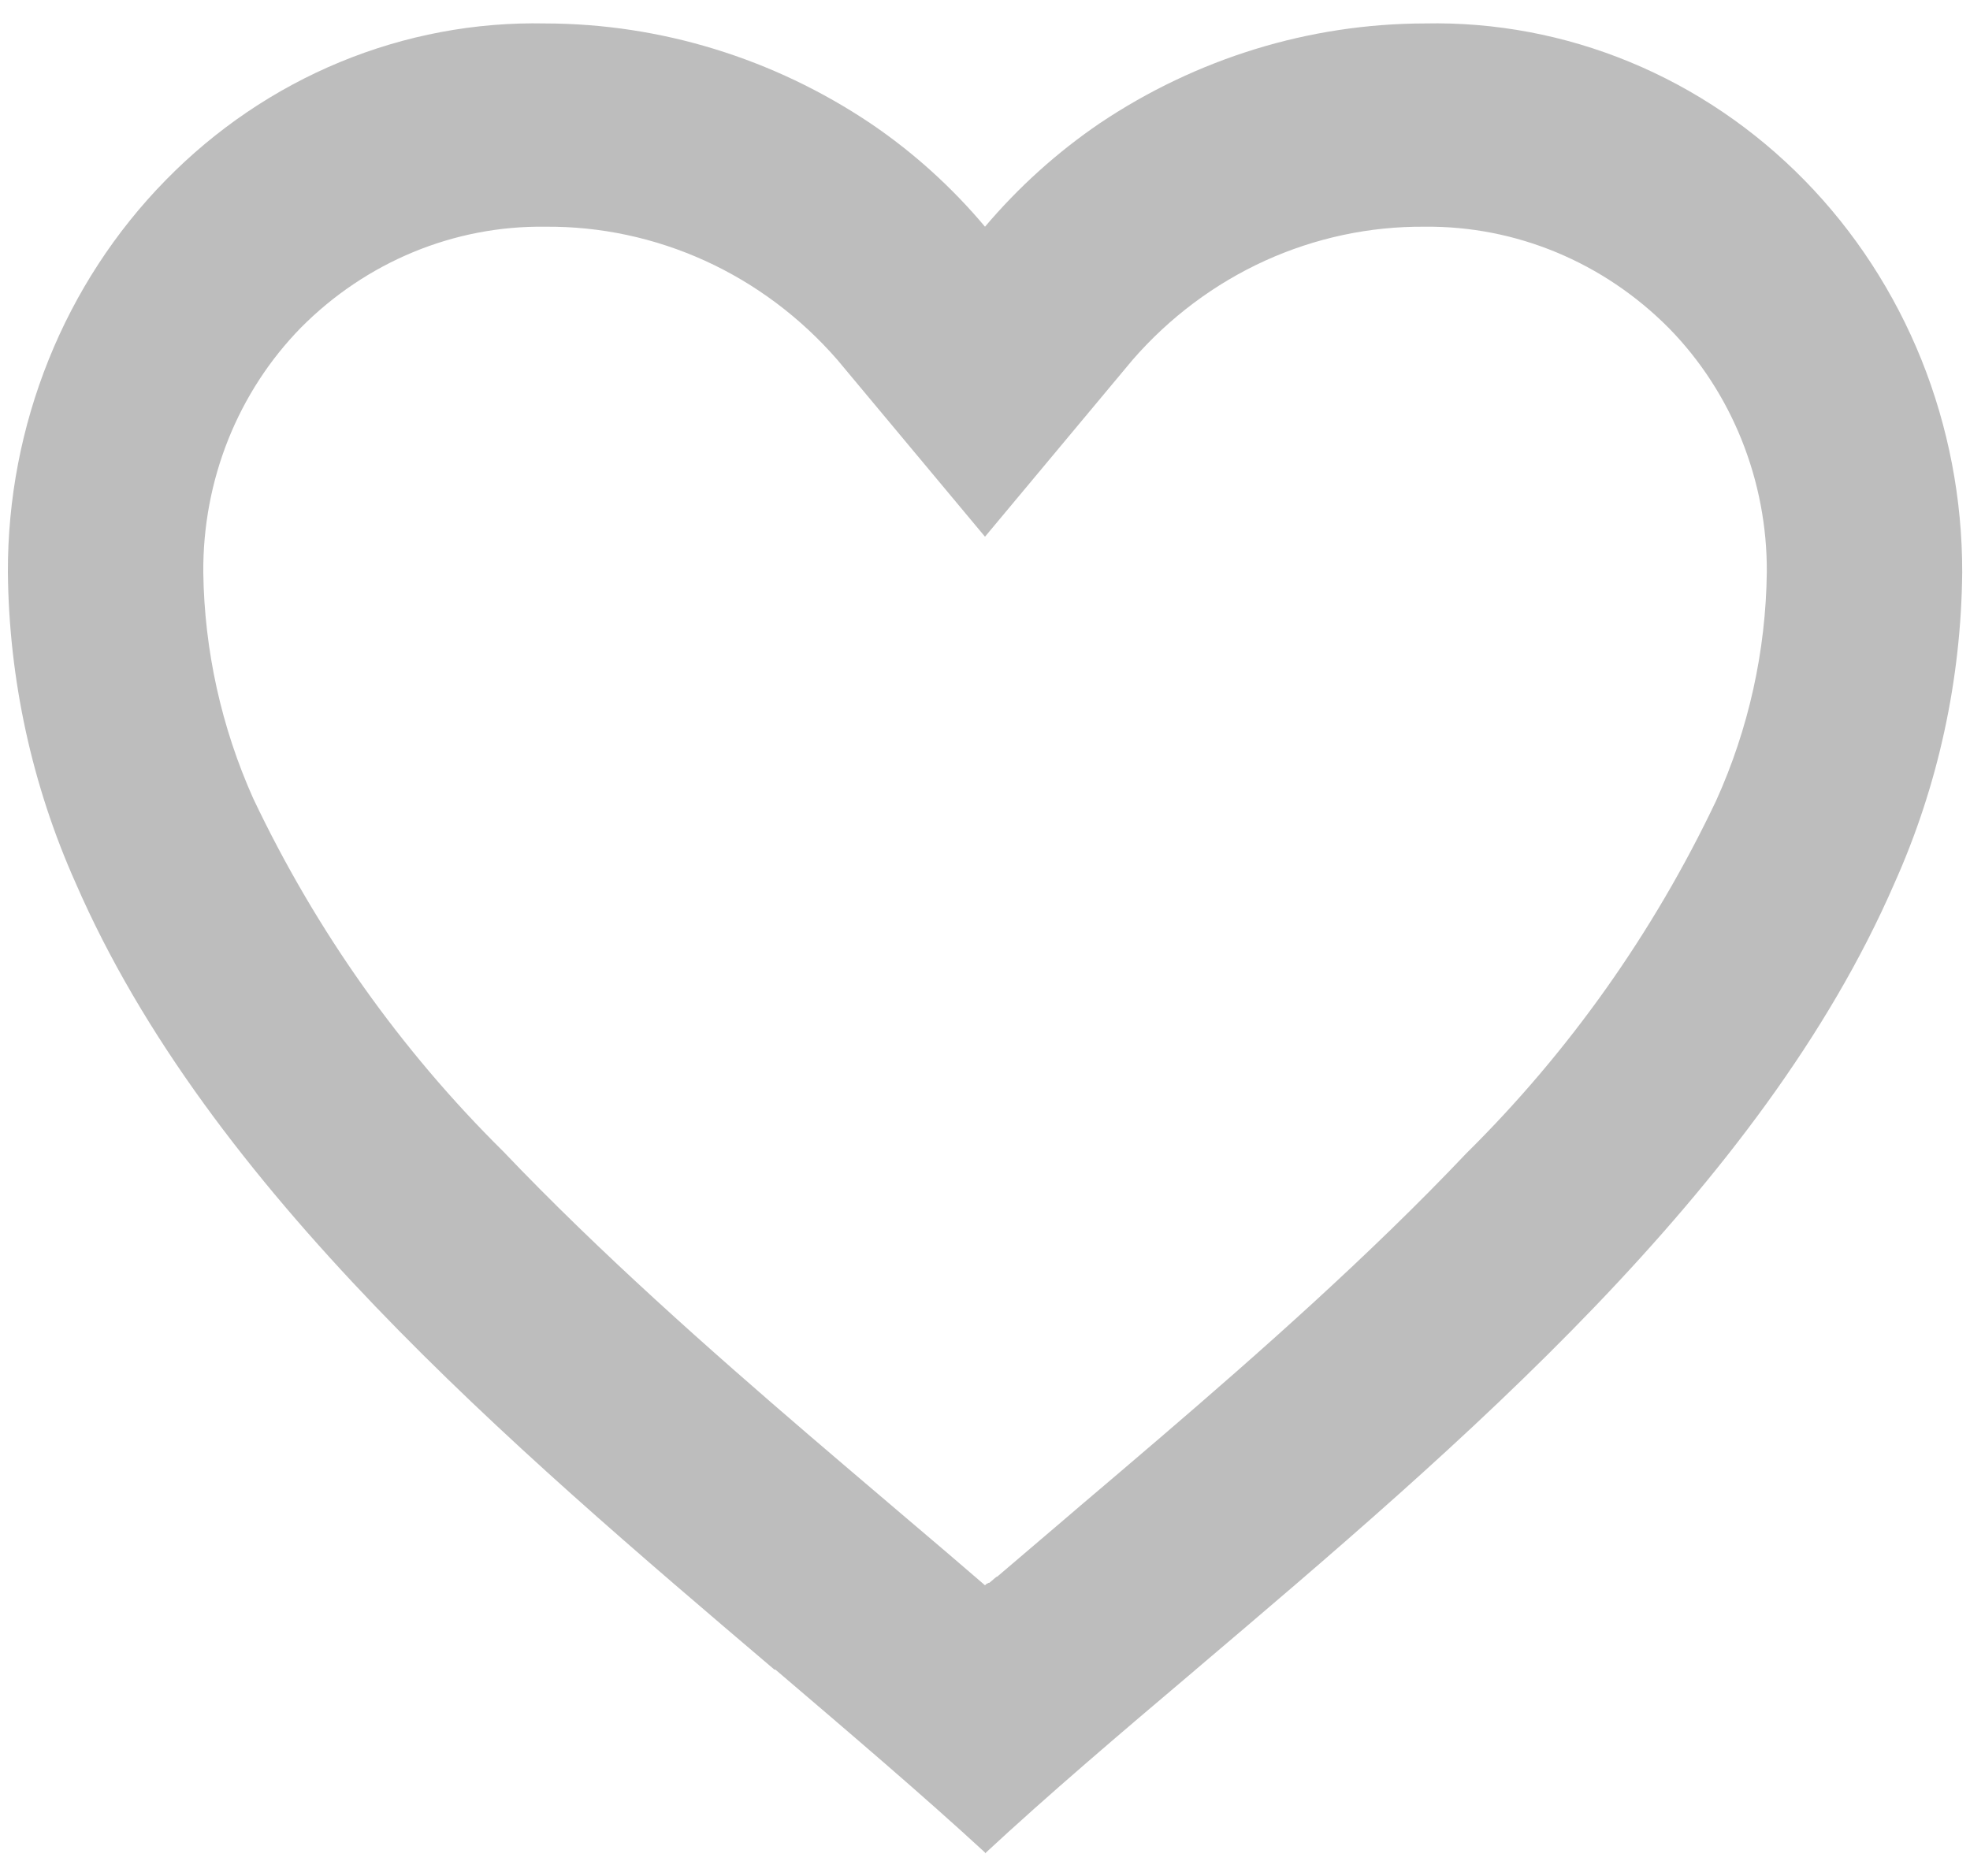 <svg width="21" height="20" viewBox="0 0 21 20" fill="none" xmlns="http://www.w3.org/2000/svg">
<path d="M10.5 19.75C9.828 19.131 9.069 18.486 8.266 17.8H8.255C5.427 15.395 2.222 12.674 0.806 9.413C0.342 8.375 0.095 7.246 0.084 6.1C0.082 5.322 0.23 4.552 0.519 3.834C0.807 3.117 1.231 2.467 1.765 1.922C2.298 1.377 2.931 0.948 3.626 0.661C4.322 0.374 5.065 0.234 5.813 0.25C7.042 0.252 8.246 0.622 9.279 1.315C9.733 1.622 10.144 1.993 10.5 2.417C10.858 1.994 11.269 1.624 11.722 1.315C12.755 0.622 13.958 0.252 15.188 0.25C15.935 0.234 16.679 0.374 17.374 0.661C18.069 0.948 18.702 1.377 19.236 1.922C19.77 2.467 20.193 3.117 20.482 3.834C20.77 4.552 20.918 5.322 20.917 6.1C20.906 7.247 20.66 8.379 20.194 9.418C18.778 12.679 15.574 15.4 12.746 17.8L12.736 17.809C11.931 18.49 11.173 19.135 10.501 19.759L10.5 19.75ZM5.813 2.417C4.842 2.404 3.906 2.79 3.209 3.492C2.876 3.832 2.612 4.238 2.433 4.686C2.254 5.134 2.164 5.615 2.167 6.1C2.178 6.934 2.361 7.758 2.7 8.514C3.368 9.921 4.27 11.194 5.364 12.275C6.396 13.359 7.584 14.407 8.611 15.289C8.895 15.533 9.185 15.779 9.474 16.025L9.656 16.18C9.935 16.416 10.222 16.661 10.5 16.901L10.514 16.888L10.52 16.883H10.526L10.536 16.875H10.546L10.565 16.859L10.607 16.823L10.615 16.817L10.626 16.808H10.633L10.642 16.799L11.334 16.209L11.515 16.054C11.807 15.806 12.097 15.56 12.381 15.316C13.409 14.434 14.597 13.387 15.629 12.298C16.723 11.217 17.625 9.944 18.293 8.538C18.639 7.775 18.824 6.943 18.834 6.1C18.837 5.616 18.745 5.137 18.566 4.69C18.387 4.244 18.124 3.839 17.792 3.5C17.095 2.796 16.159 2.407 15.188 2.417C14.602 2.412 14.021 2.536 13.484 2.78C12.947 3.025 12.466 3.385 12.073 3.837L10.5 5.722L8.927 3.837C8.534 3.385 8.053 3.025 7.516 2.78C6.979 2.536 6.399 2.412 5.813 2.417Z" fill="#BDBDBD"/>
</svg>
